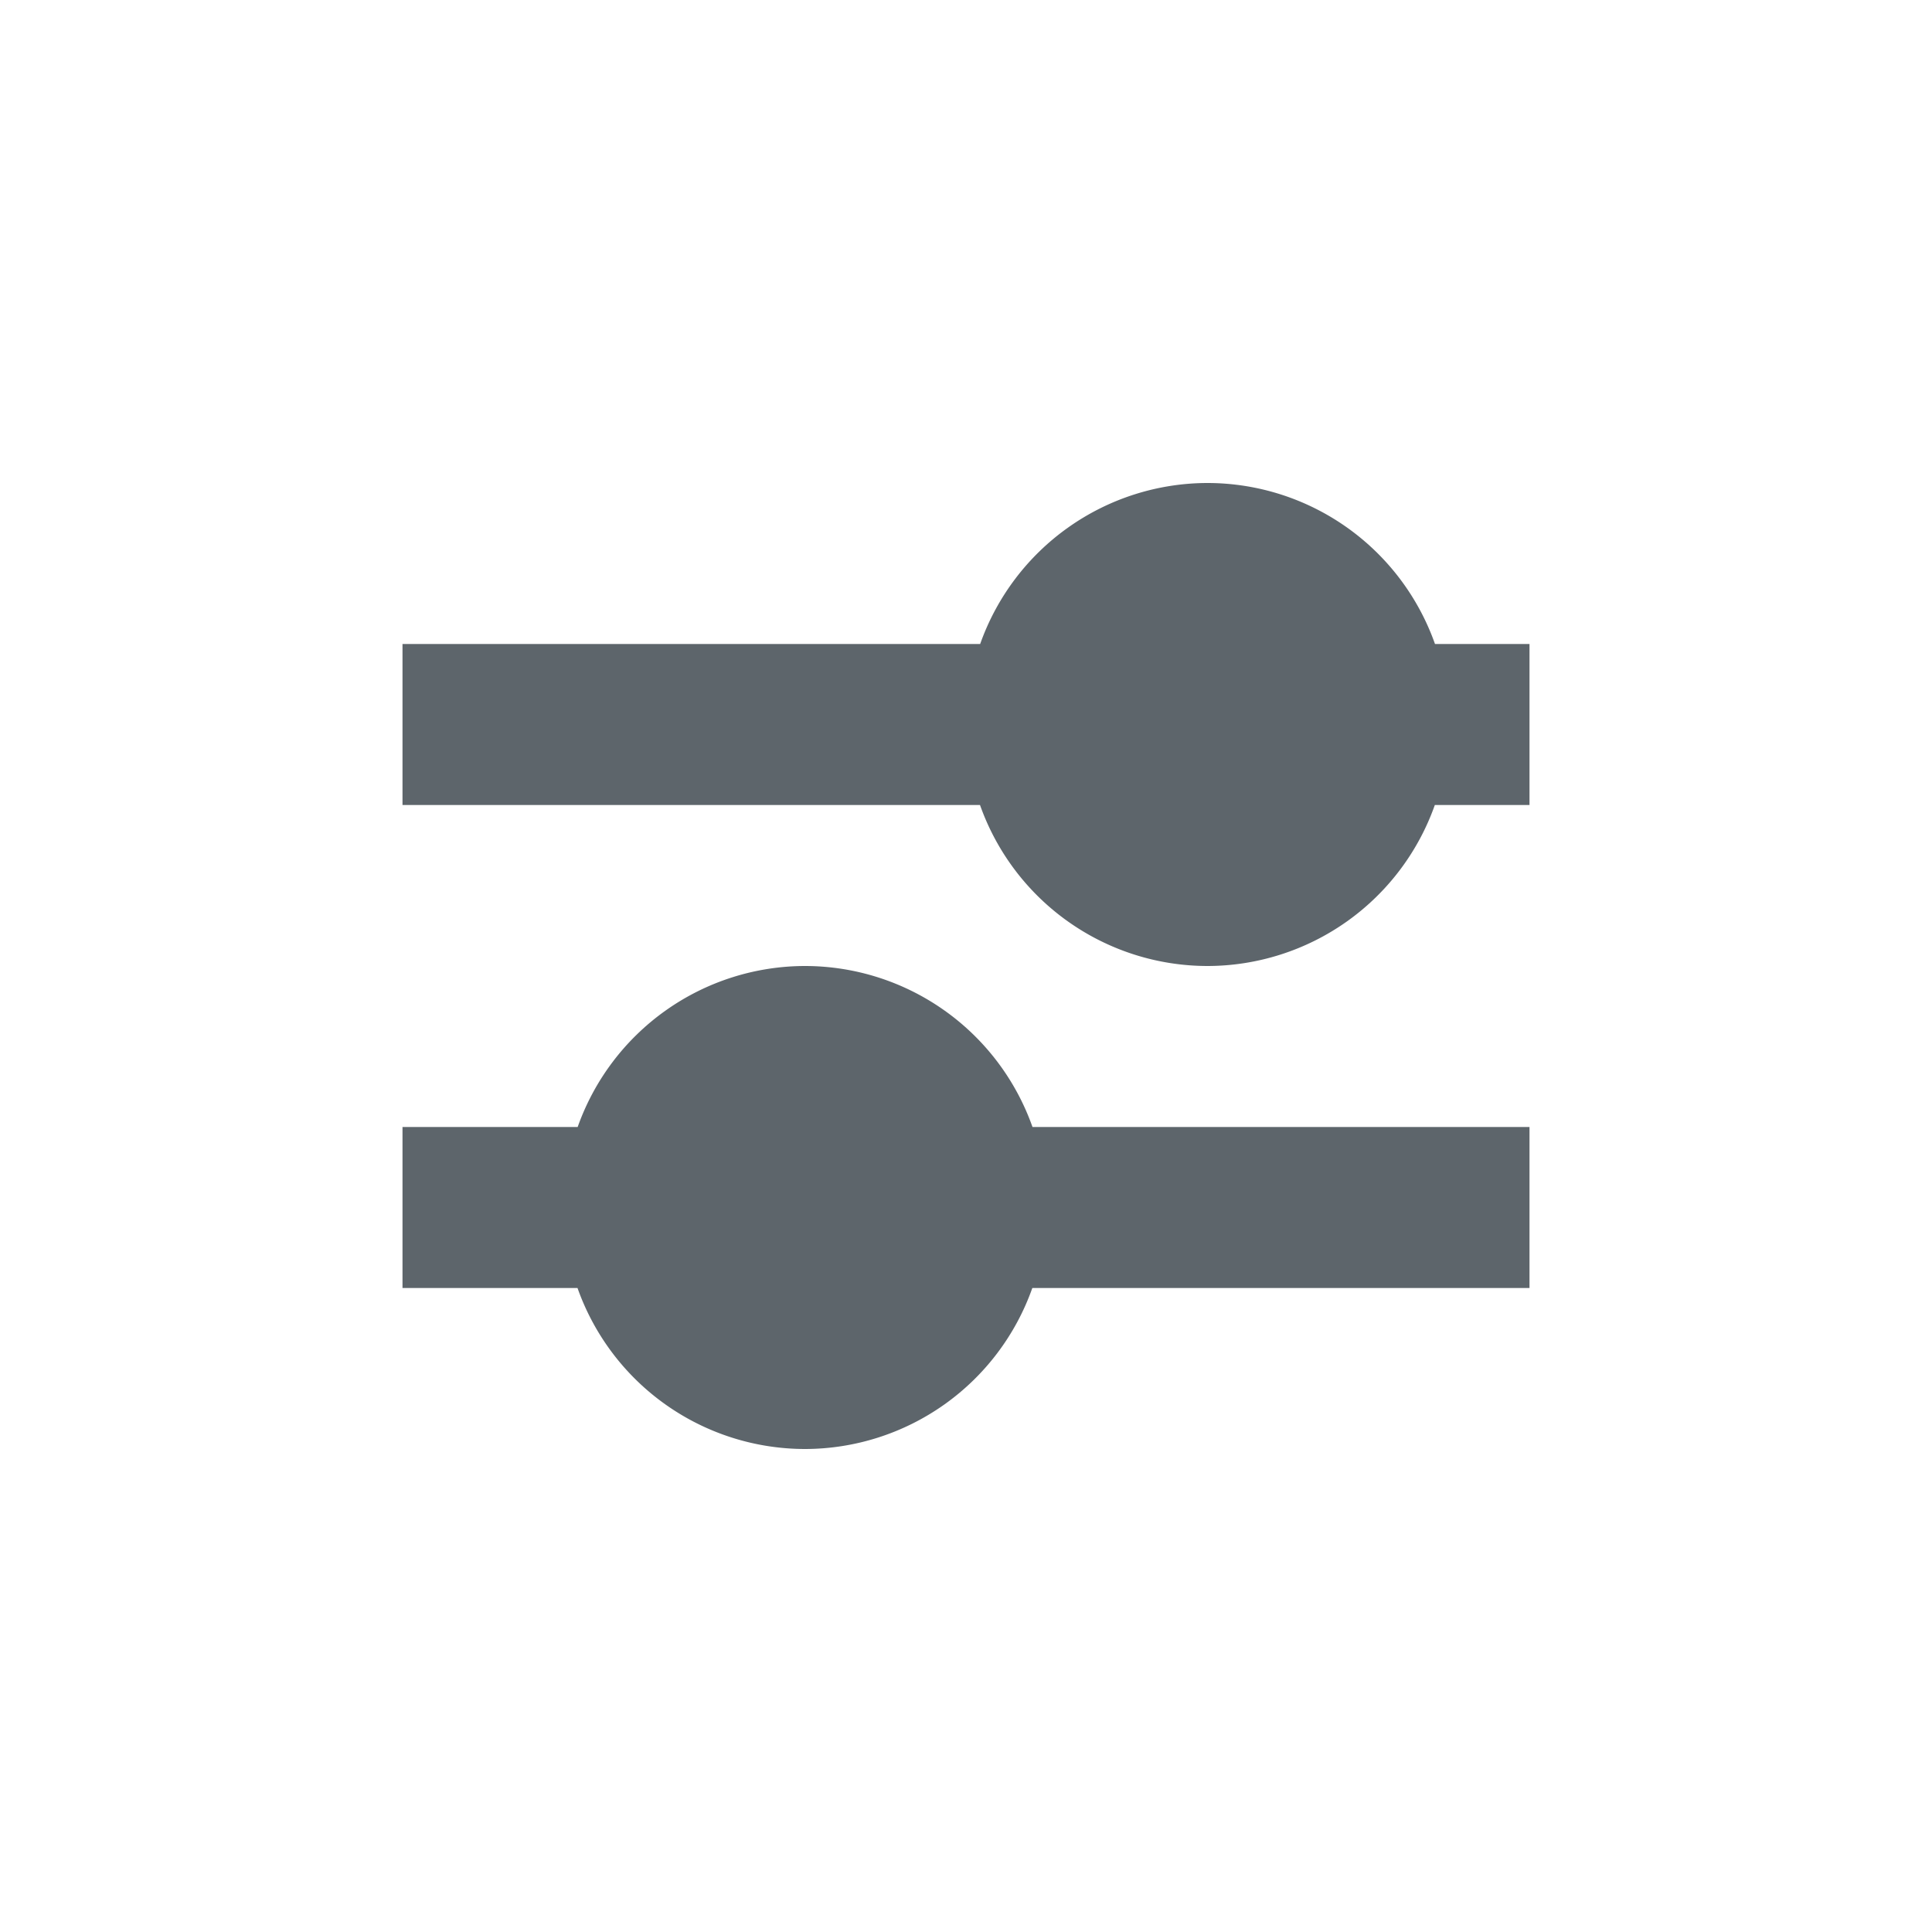 <svg xmlns="http://www.w3.org/2000/svg" width="24" height="24"><defs><style id="current-color-scheme" type="text/css"></style></defs><path d="M15 6a3 3 0 0 0-2.824 2H5v2h7.174A3 3 0 0 0 15 12a3 3 0 0 0 2.824-2H19V8h-1.174A3 3 0 0 0 15 6zm-5 6a3 3 0 0 0-2.824 2H5v2h2.174A3 3 0 0 0 10 18a3 3 0 0 0 2.824-2H19v-2h-6.174A3 3 0 0 0 10 12z" fill="currentColor" color="#5d656b"/></svg>